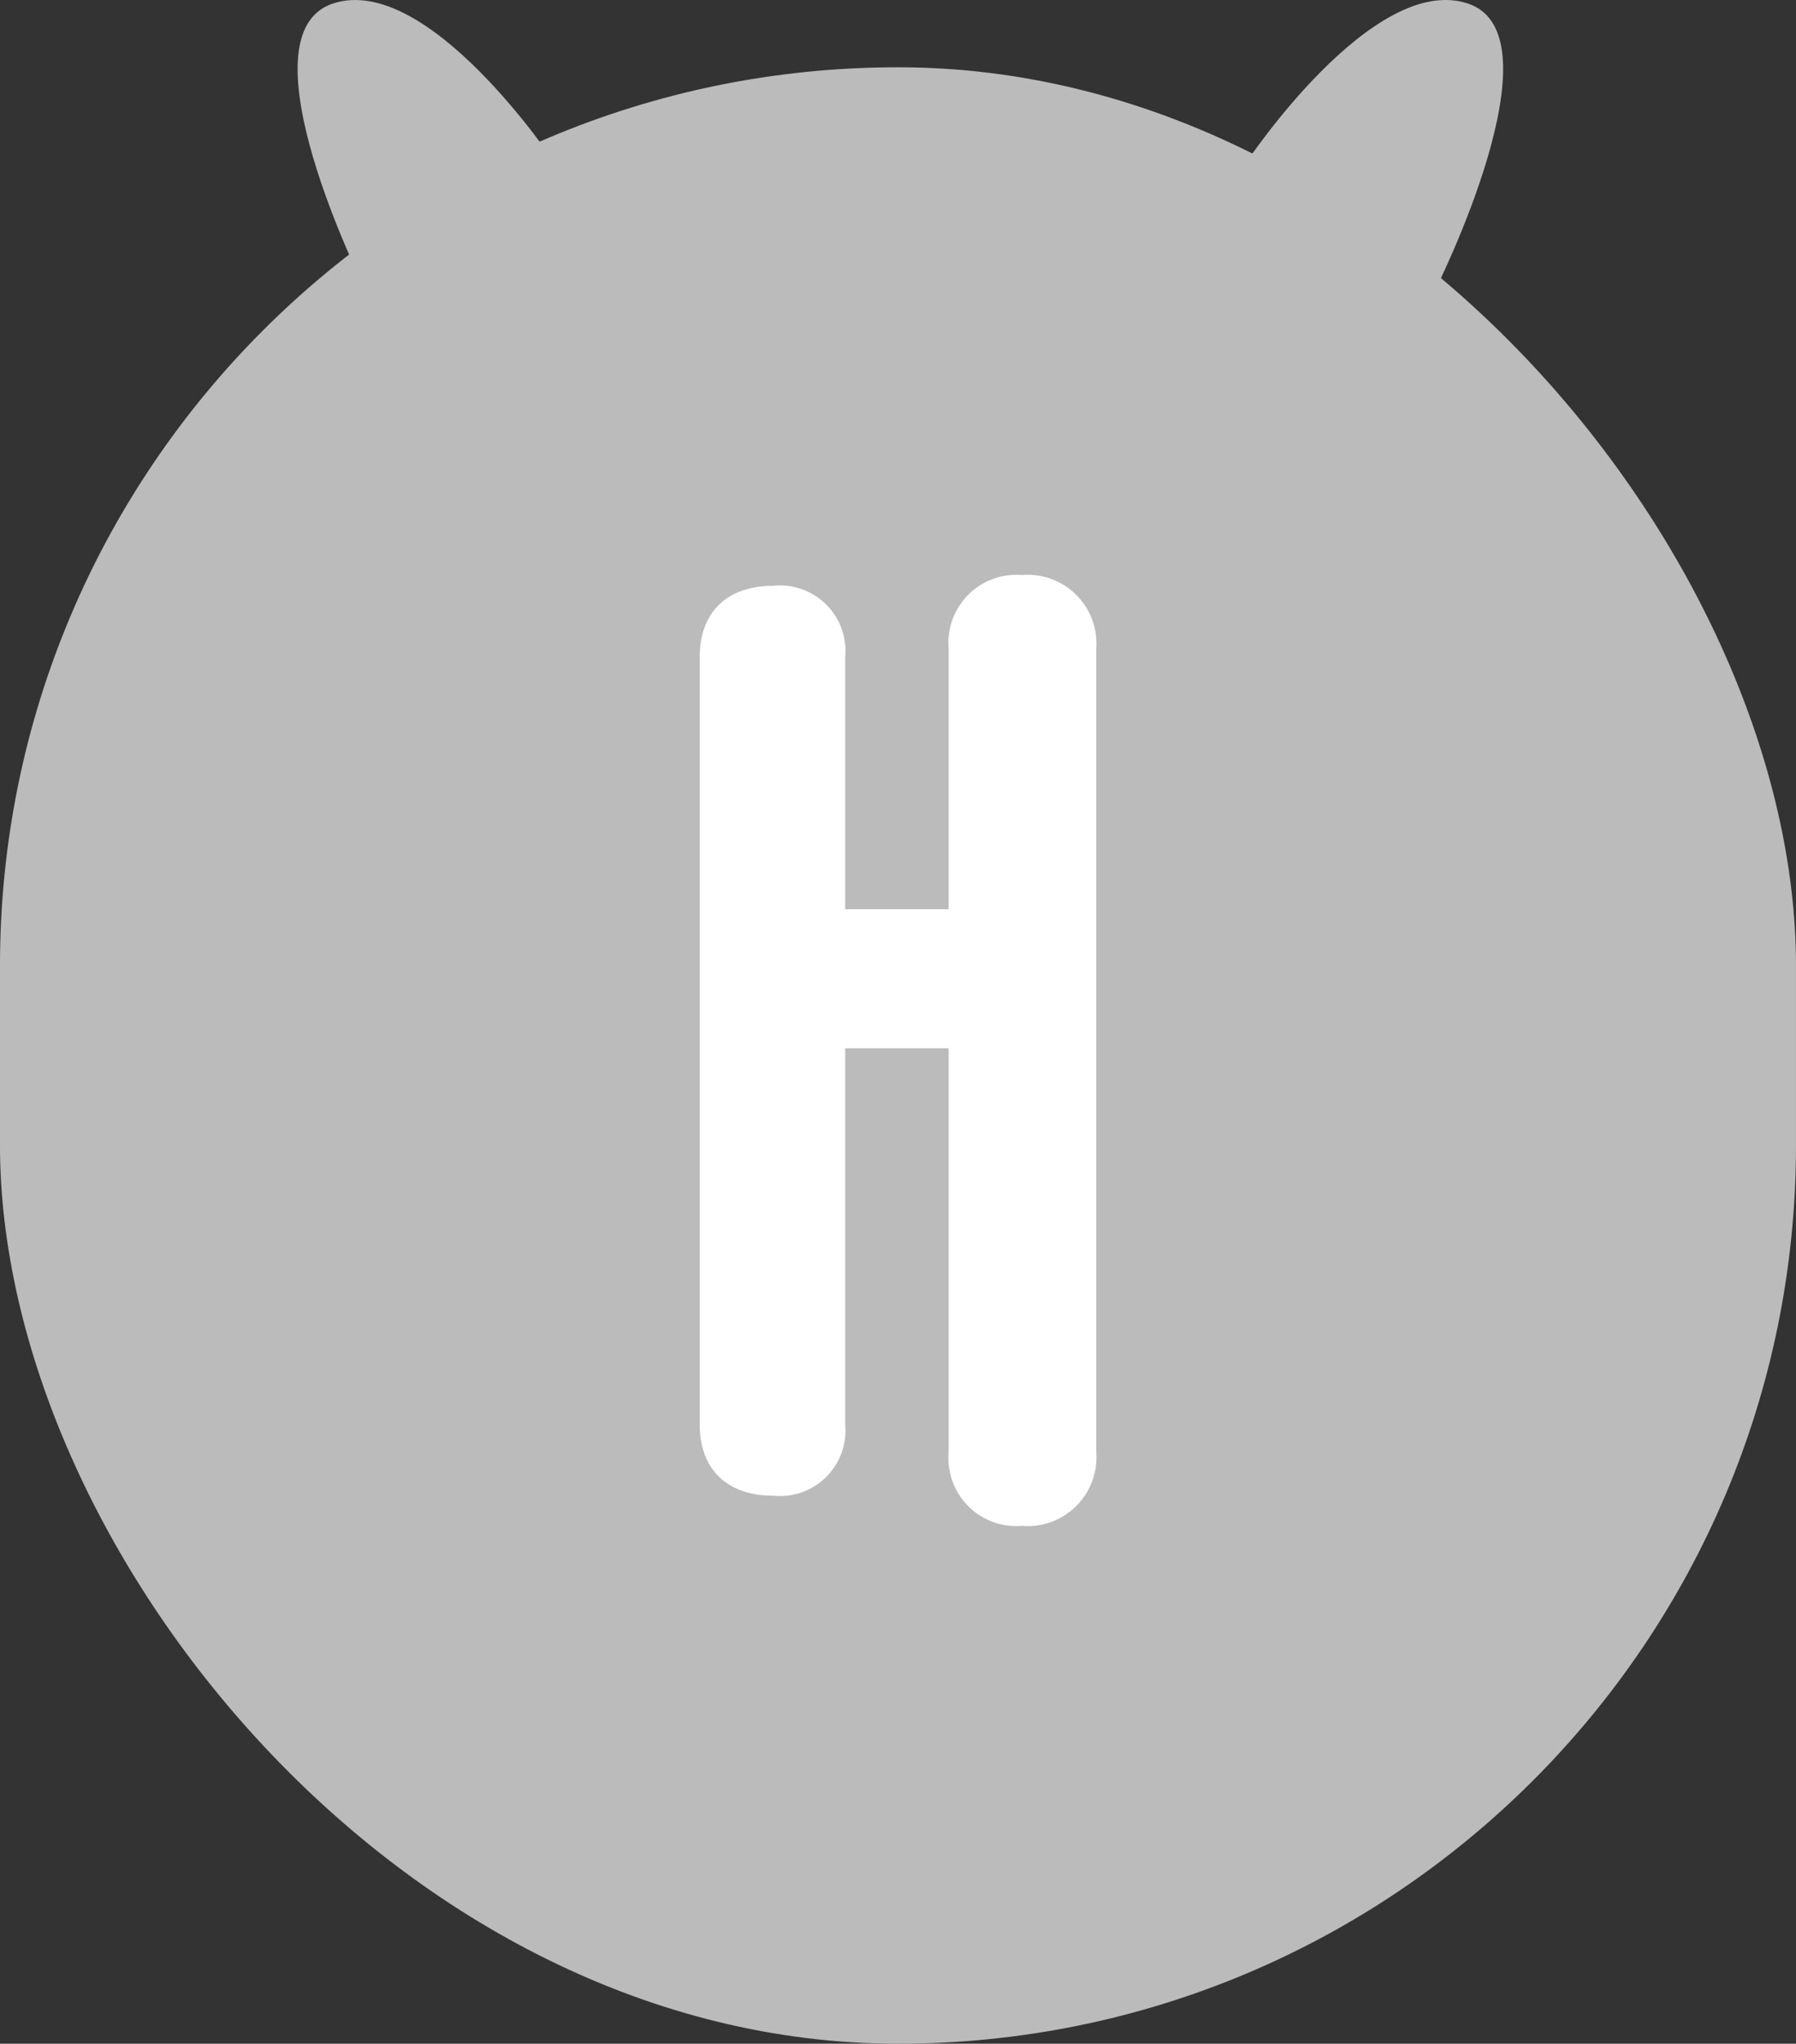 <svg xmlns="http://www.w3.org/2000/svg" width="100" height="113.744" viewBox="0 0 100 113.744">
    <rect x="0" y="0" width="100" height="113.744" fill="#333333" stroke="none"/>
    <defs>
        <style>
            .cls-1{fill:#bbb}
        </style>
    </defs>
    <g id="그룹_2321" transform="translate(-695 -246.256)">
        <g id="그룹_838" transform="translate(-155.098 82)">
            <g id="그룹_834" transform="translate(866.669 164.256)">
                <path id="패스_1512" d="M220.918 106.783S213.891 96.243 208.62 98s1.757 15.811 1.757 15.811z" class="cls-1" transform="translate(-206.66 -97.802)"/>
            </g>
            <g id="그룹_835" transform="translate(919.53 164.256)">
                <path id="패스_1513" d="M340.261 106.783s7.027-10.541 12.3-8.784-1.757 15.811-1.757 15.811z" class="cls-1" transform="translate(-340.261 -97.802)"/>
            </g>
            <rect id="사각형_397" width="100" height="110" class="cls-1" rx="50" transform="translate(850.097 168)"/>
        </g>
        <path id="패스_4654" fill="#fff" d="M-2.94-20.4h5.76V2.1A3.782 3.782 0 0 0 6.9 6.18a3.828 3.828 0 0 0 4.14-4.08v-44.76a3.828 3.828 0 0 0-4.14-4.08 3.782 3.782 0 0 0-4.08 4.08v14.52h-5.76v-14.04a3.647 3.647 0 0 0-4.02-3.96c-2.52 0-4.08 1.44-4.08 3.96V.54c0 2.52 1.56 3.96 4.08 3.96A3.647 3.647 0 0 0-2.94.54z" transform="translate(745 325)"/>
    </g>
</svg>
